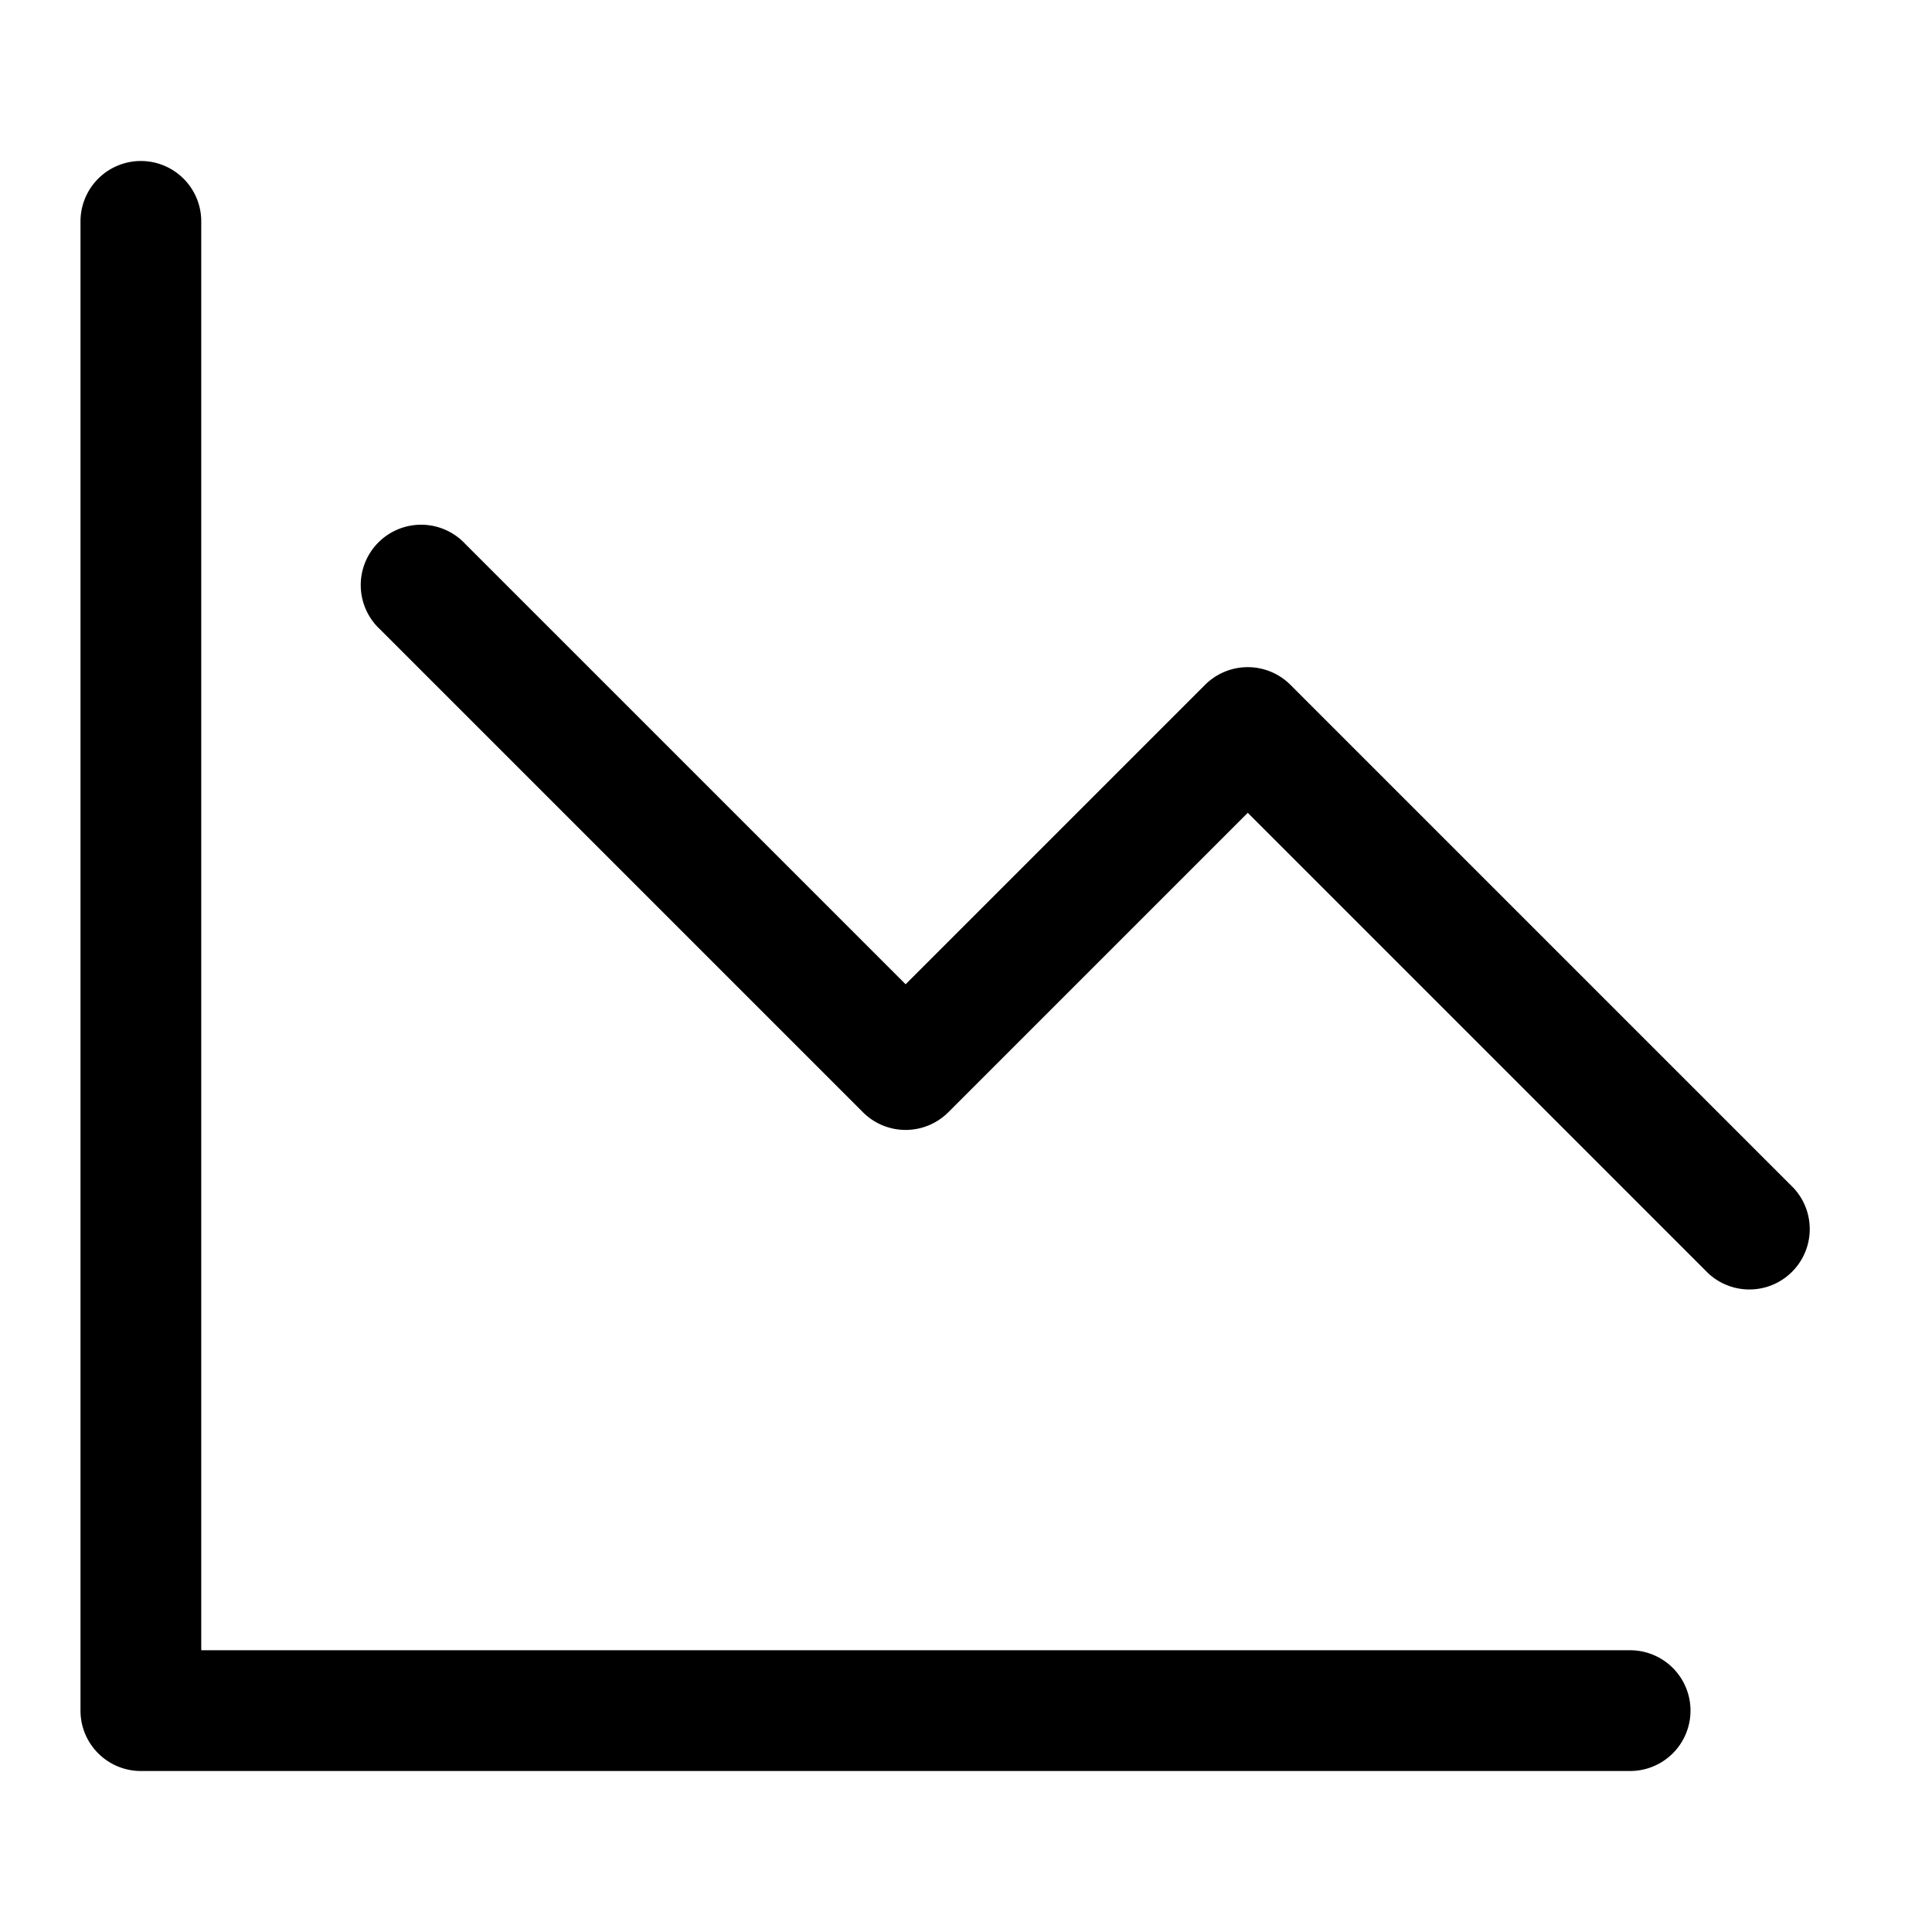 <svg xmlns="http://www.w3.org/2000/svg" width="24" height="24"><path d="M22.28 14.757a.75.75 0 01-1.06 1.06l-5.72-5.72-3.72 3.72a.75.75 0 01-1.06 0l-6-6a.75.75 0 111.06-1.06l5.47 5.47 3.72-3.72a.75.75 0 011.06 0l6.25 6.25z"/><path d="M2.5 2.75a.75.75 0 00-1.5 0v18.5c0 .414.336.75.75.75h18.5a.75.75 0 000-1.5H2.5V2.75z"/></svg>